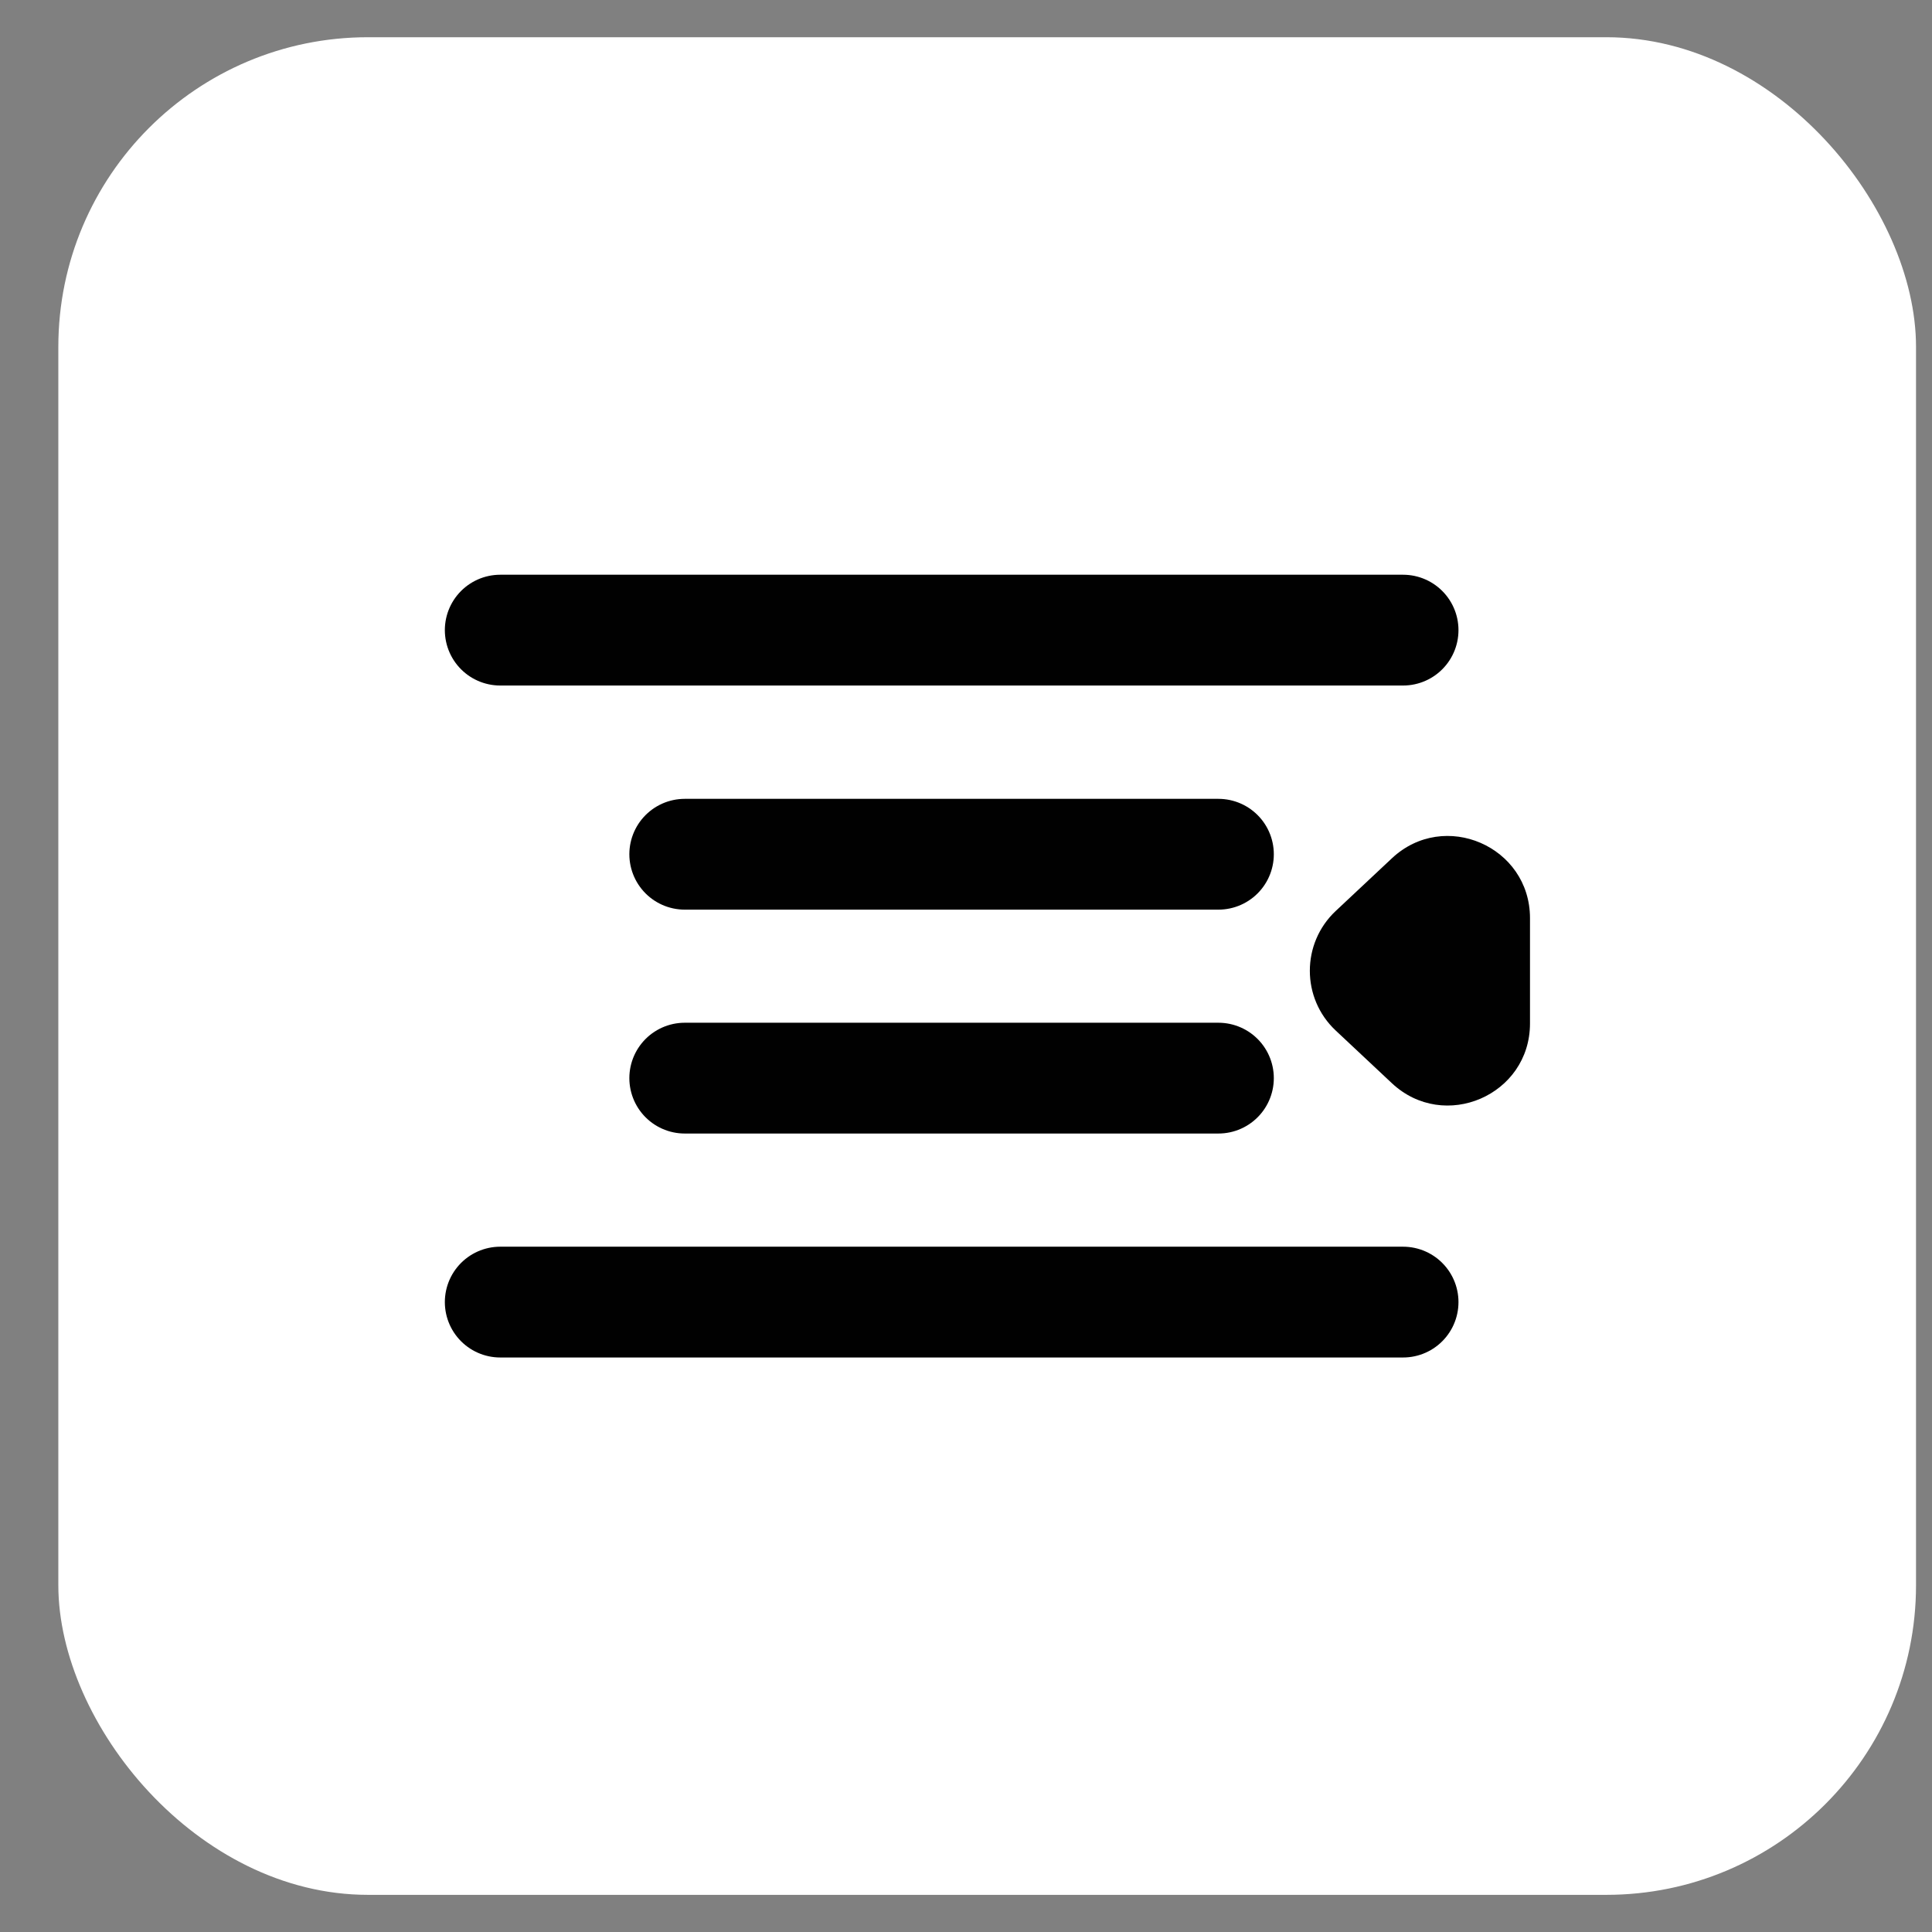 <svg width="26" height="26" viewBox="0 0 26 26" fill="none" xmlns="http://www.w3.org/2000/svg">
<rect x="0" y="0" width="26" height="26" fill="#808080" stroke="none"/>
<rect x="0.785" y="0.501" width="25" height="24.999" rx="4.167" fill="white"/>
<mask id="mask0_1198_31084" style="mask-type:alpha" maskUnits="userSpaceOnUse" x="4" y="4" width="18" height="18">
<rect x="4.951" y="4.668" width="16.667" height="16.666" fill="#D9D9D9"/>
</mask>
<g mask="url(#mask0_1198_31084)">
</g>
<g clip-path="url(#clip0_1198_31084)">
<path d="M6.732 8.48H18.882" stroke="#010101" stroke-width="1.491" stroke-linecap="round" stroke-linejoin="round"/>
<path d="M6.732 17.523H18.882" stroke="#010101" stroke-width="1.491" stroke-linecap="round" stroke-linejoin="round"/>
<path d="M9.215 11.496H16.397" stroke="#010101" stroke-width="1.491" stroke-linecap="round" stroke-linejoin="round"/>
<path d="M9.215 14.509H16.397" stroke="#010101" stroke-width="1.491" stroke-linecap="round" stroke-linejoin="round"/>
<path d="M17.976 13.869L18.731 14.577C19.436 15.238 20.59 14.739 20.59 13.773V12.356C20.59 11.39 19.436 10.889 18.731 11.551L17.976 12.259C17.511 12.695 17.511 13.434 17.976 13.869Z" fill="#010101"/>
</g>
<defs>
<clipPath id="clip0_1198_31084">
<rect width="14.602" height="10.532" fill="white" transform="translate(5.982 7.735)"/>
</clipPath>
</defs>
</svg>
